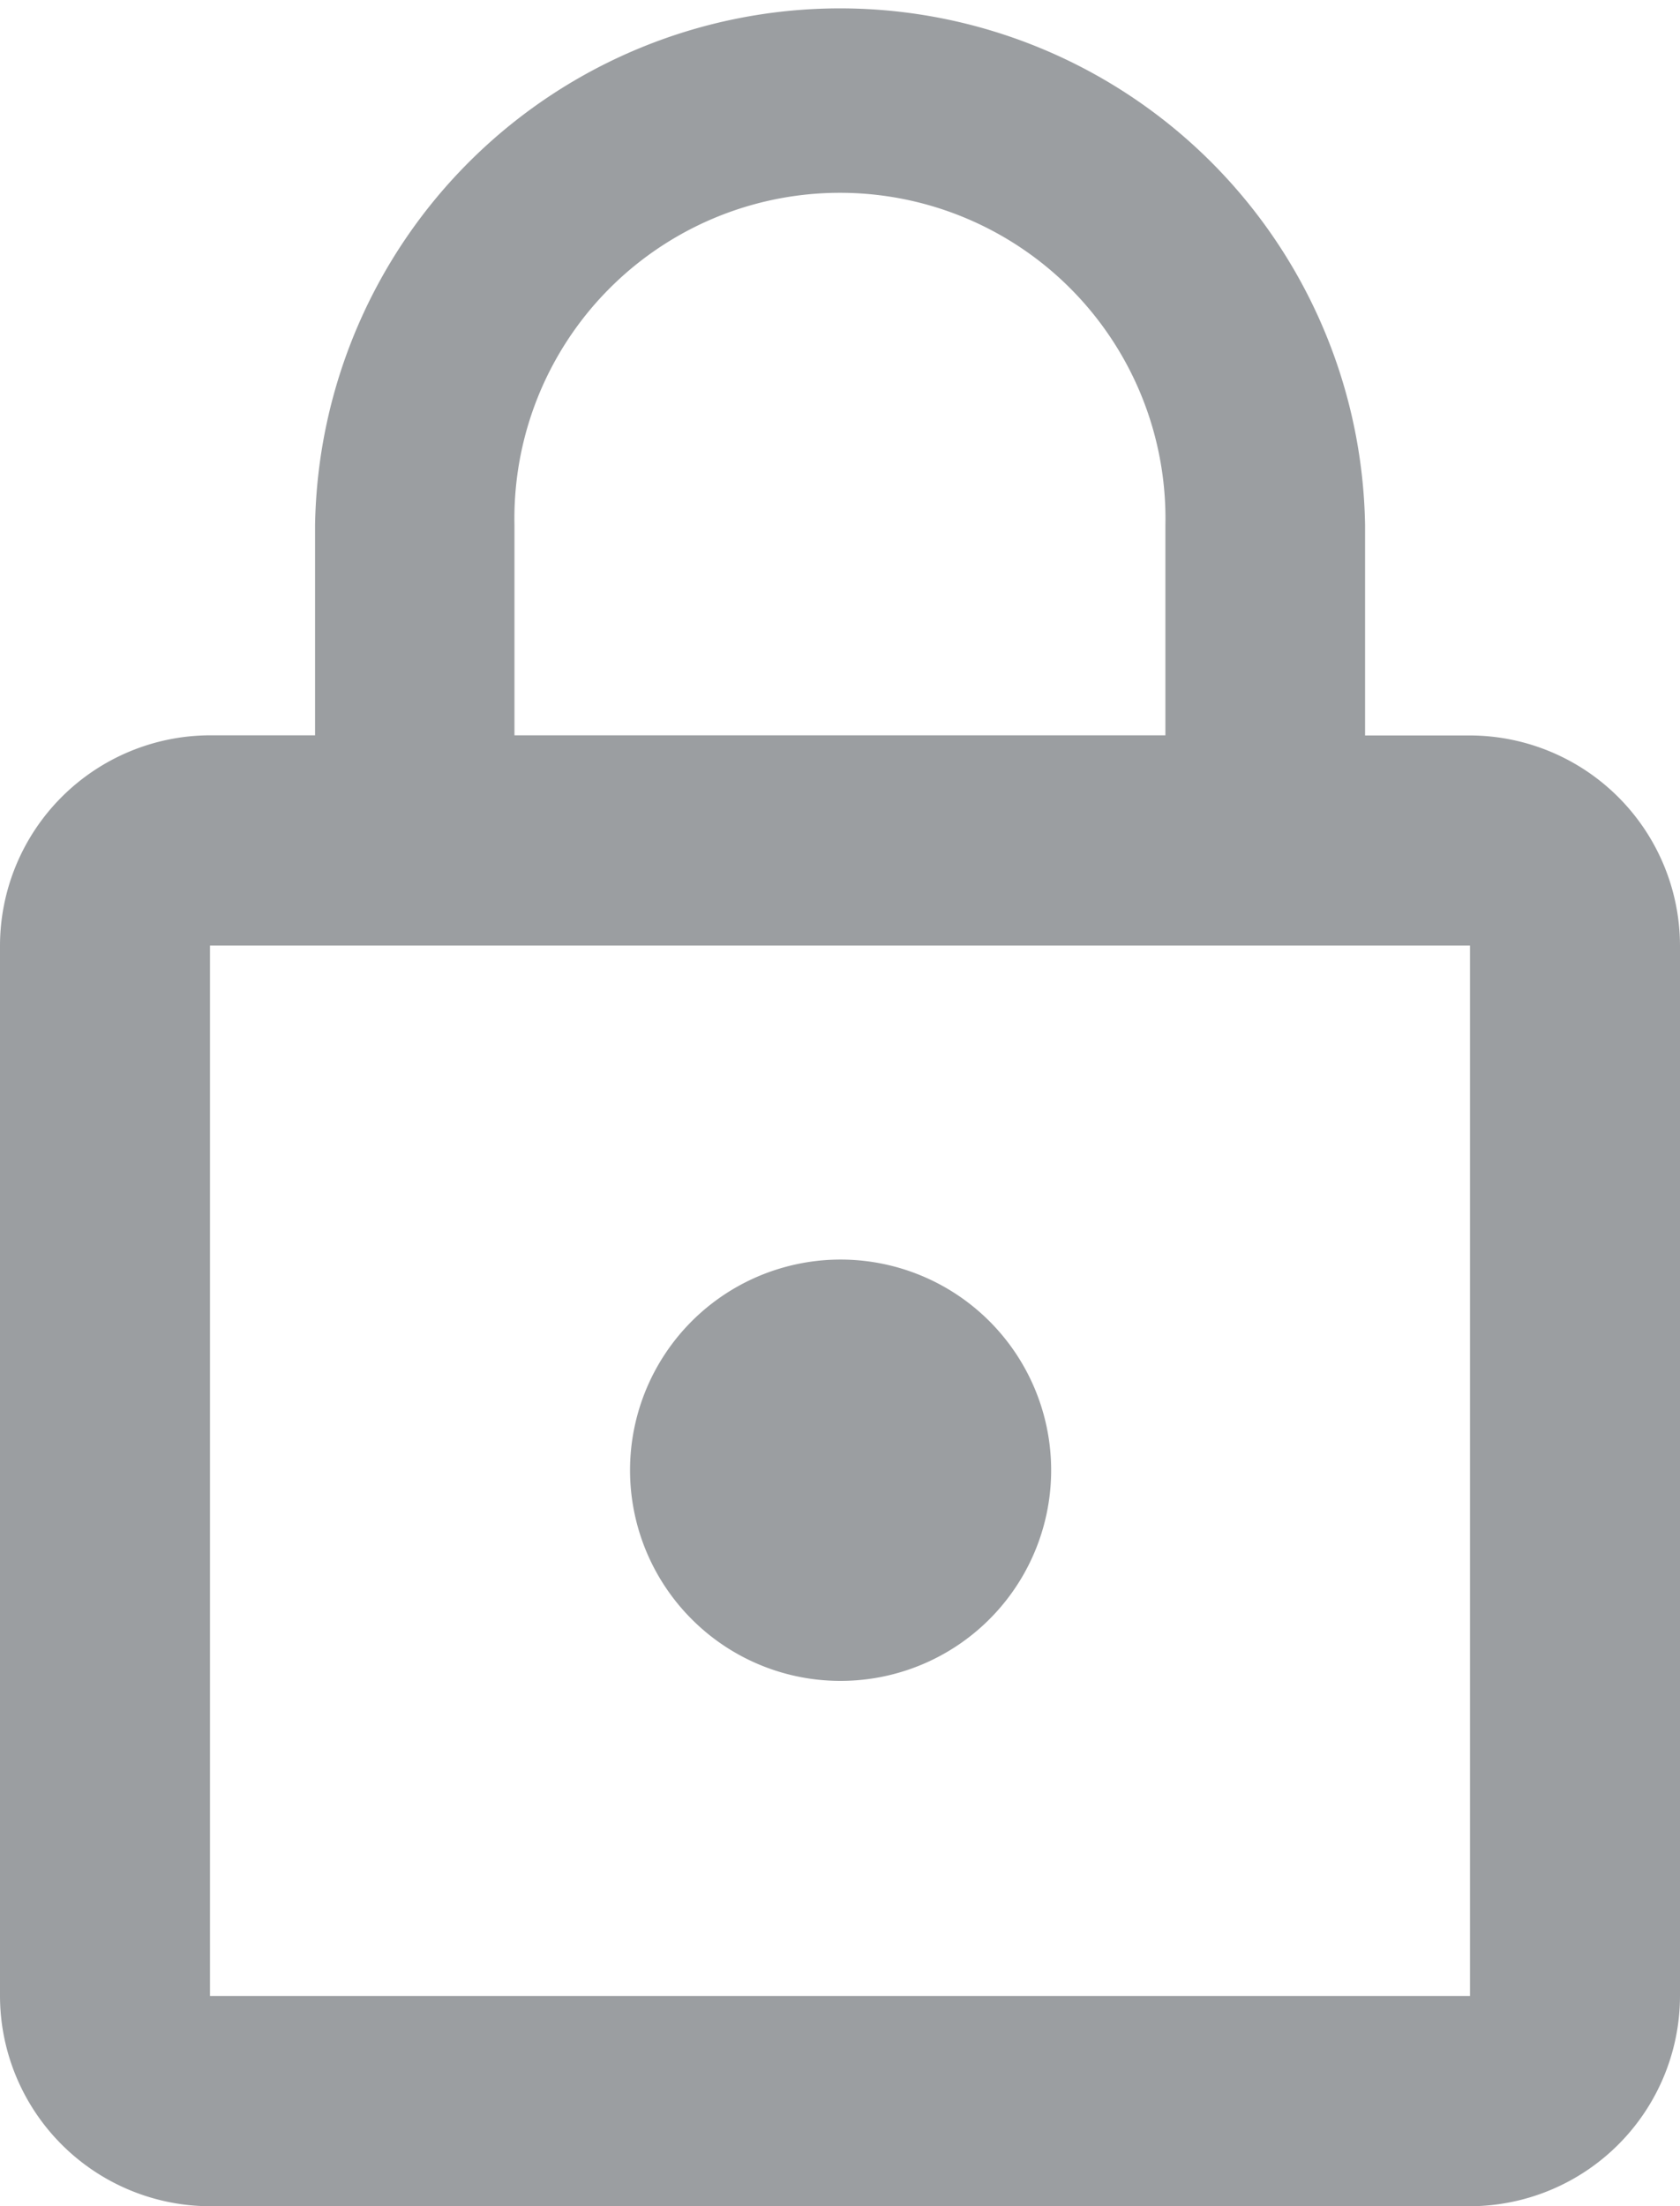 <svg xmlns="http://www.w3.org/2000/svg" width="12.2" height="16.013" viewBox="0 0 12.2 16.013">
  <path id="Icon_material-lock-outline" data-name="Icon material-lock-outline" d="M6.1,12.2a1.529,1.529,0,1,0-1.077-.448A1.525,1.525,0,0,0,6.1,12.2Zm4.575-6.862H9.913V3.812a3.813,3.813,0,0,0-7.625,0V5.337H1.525A1.529,1.529,0,0,0,0,6.863v7.625a1.529,1.529,0,0,0,1.525,1.525h9.15A1.529,1.529,0,0,0,12.2,14.488V6.863a1.529,1.529,0,0,0-1.525-1.525ZM3.736,3.812a2.364,2.364,0,1,1,4.727,0V5.337H3.736Zm6.939,10.675H1.525V6.863h9.15Z" fill="#393f45" opacity="0.5"/>
</svg>
